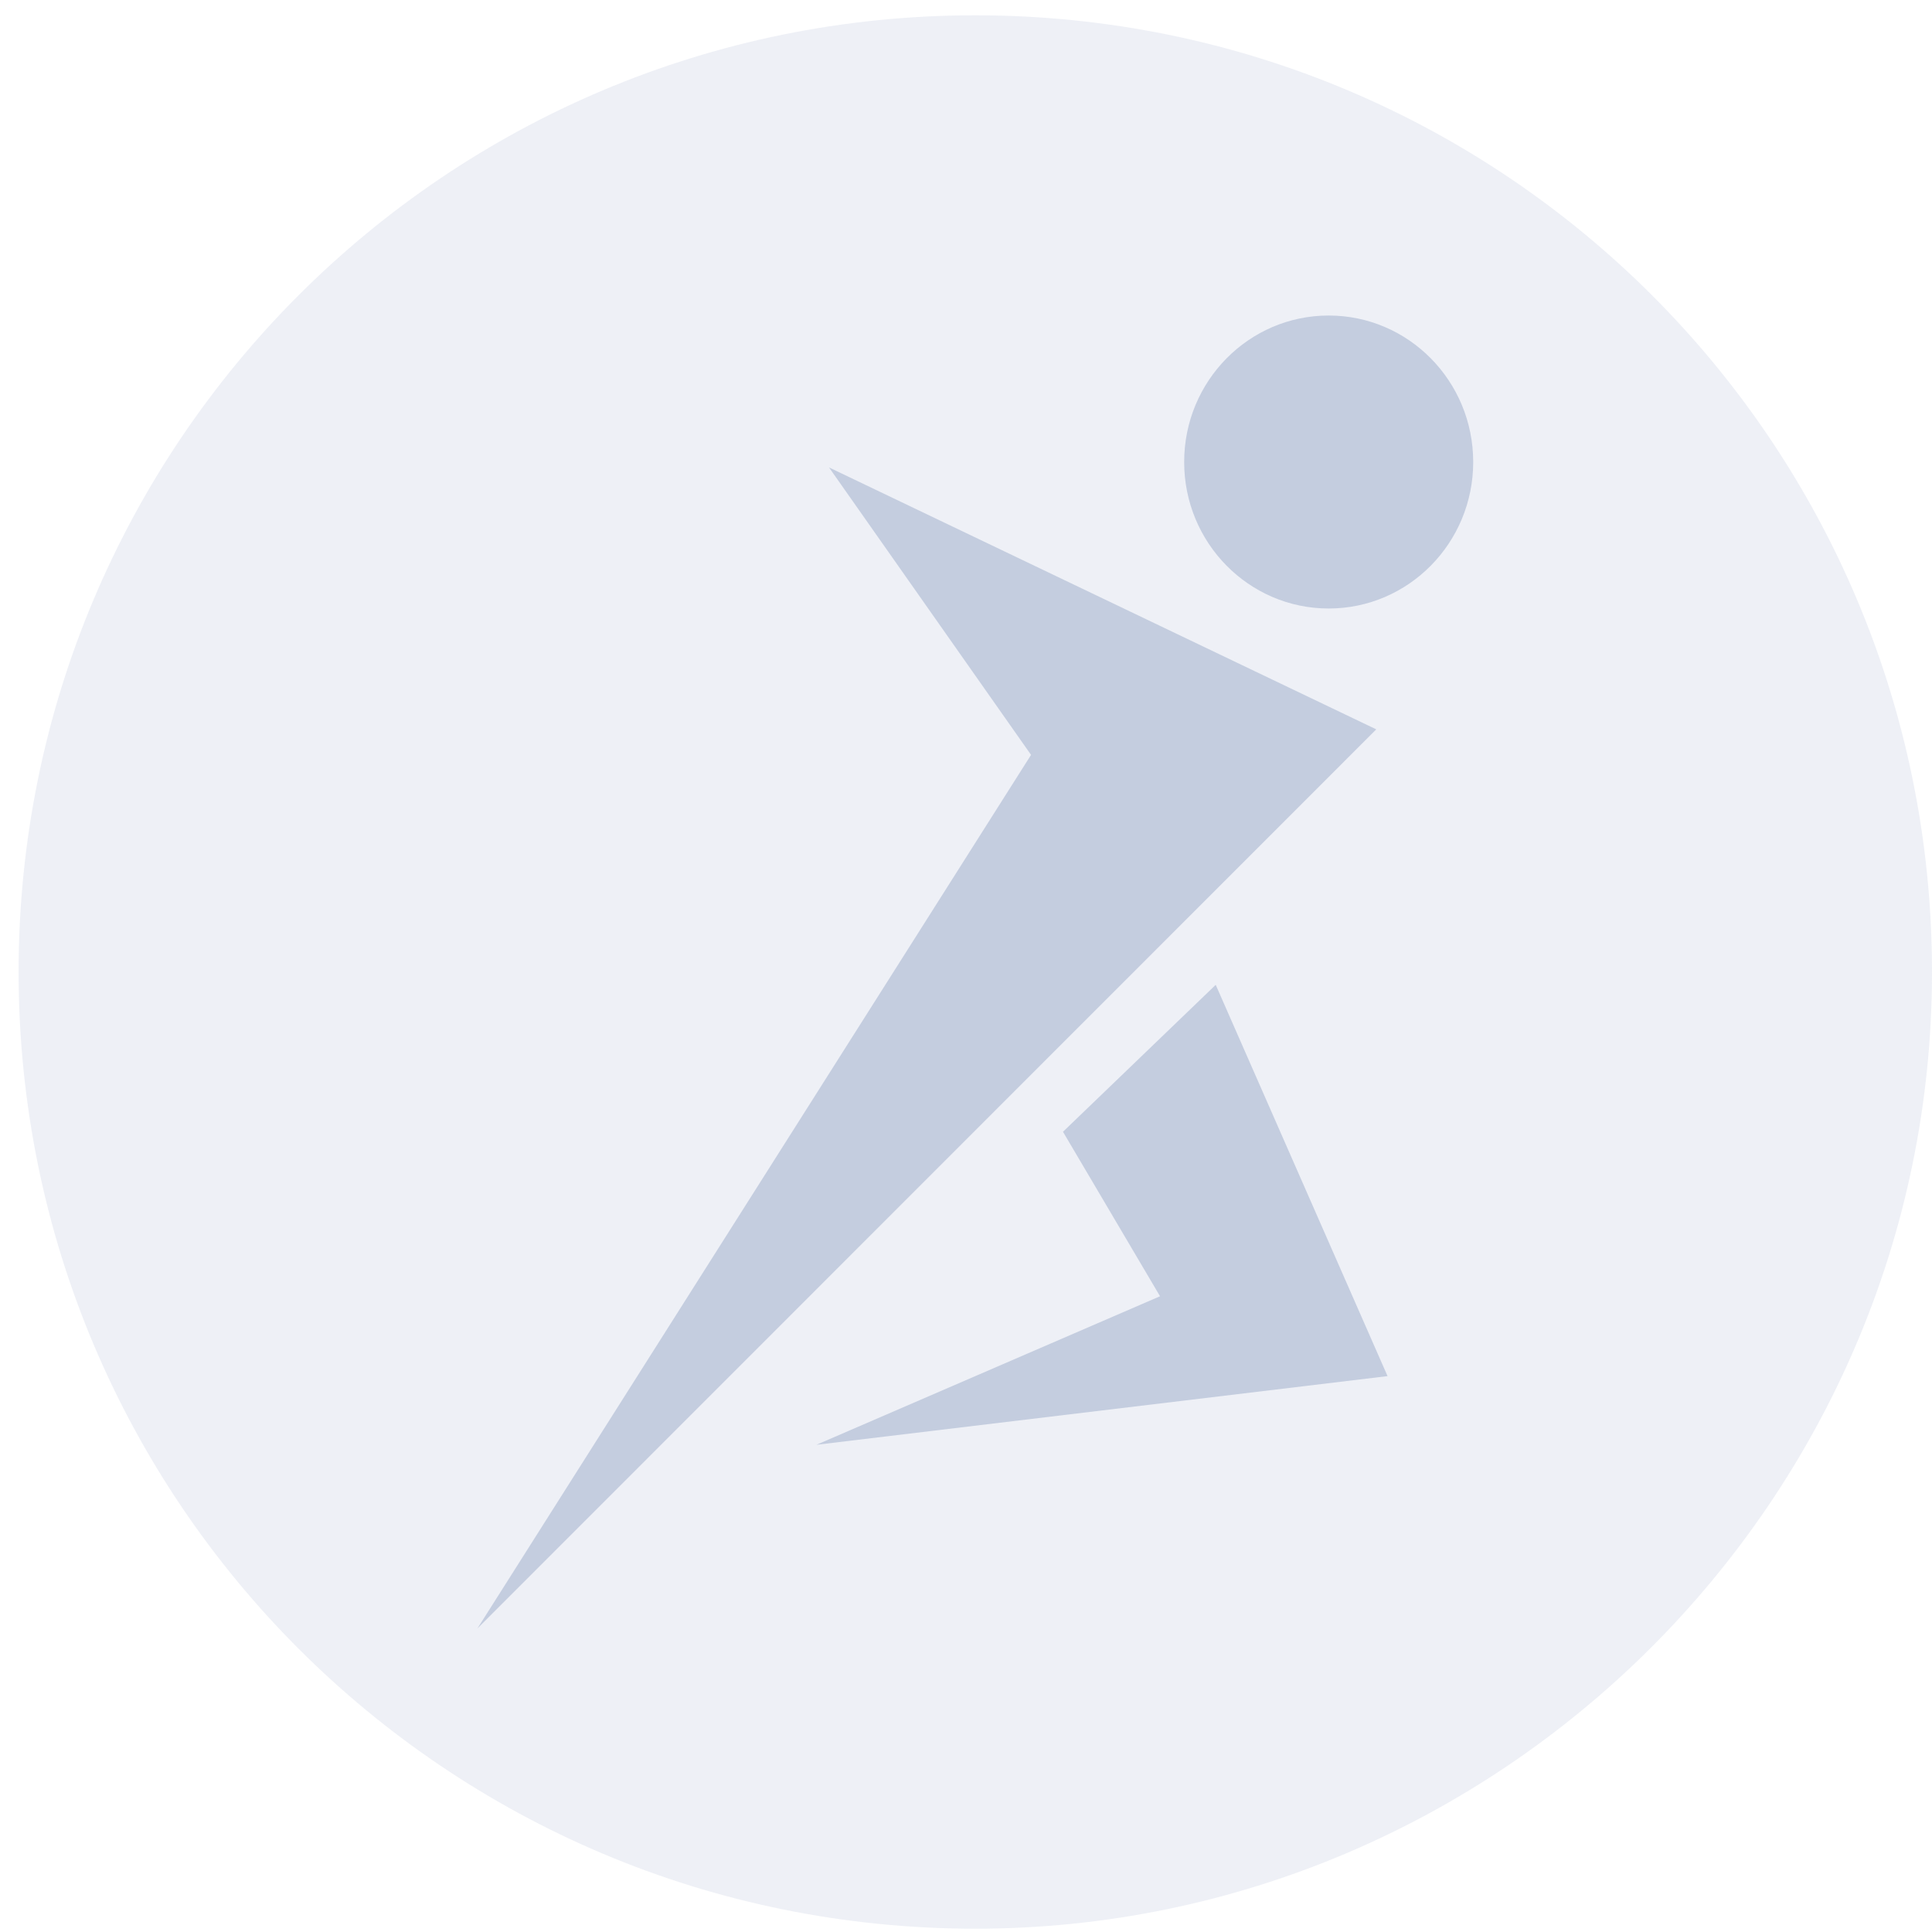 <svg width="51" height="51" viewBox="0 0 51 51" fill="none" xmlns="http://www.w3.org/2000/svg">
<path opacity="0.3" d="M25.746 50.913C11.781 50.913 0.491 39.623 0.491 25.658C0.491 11.694 11.781 0.404 25.746 0.404C39.71 0.404 51 11.694 51 25.658C51 39.623 39.561 50.913 25.746 50.913Z" fill="#C4CDDF"/>
<path d="M38.889 12.196C38.889 14.331 37.181 16.063 35.074 16.063C32.967 16.063 31.259 14.331 31.259 12.196C31.259 10.06 32.967 8.329 35.074 8.329C37.181 8.329 38.889 10.06 38.889 12.196Z" fill="#C4CDDF"/>
<path d="M21.884 12.339L27.217 19.927L12.602 42.988L36.33 19.253L21.884 12.339Z" fill="#C4CDDF"/>
<path d="M32.092 25.997L28.06 29.876L30.622 34.218L21.551 38.139L36.628 36.326L32.092 25.997Z" fill="#C4CDDF"/>
</svg>
